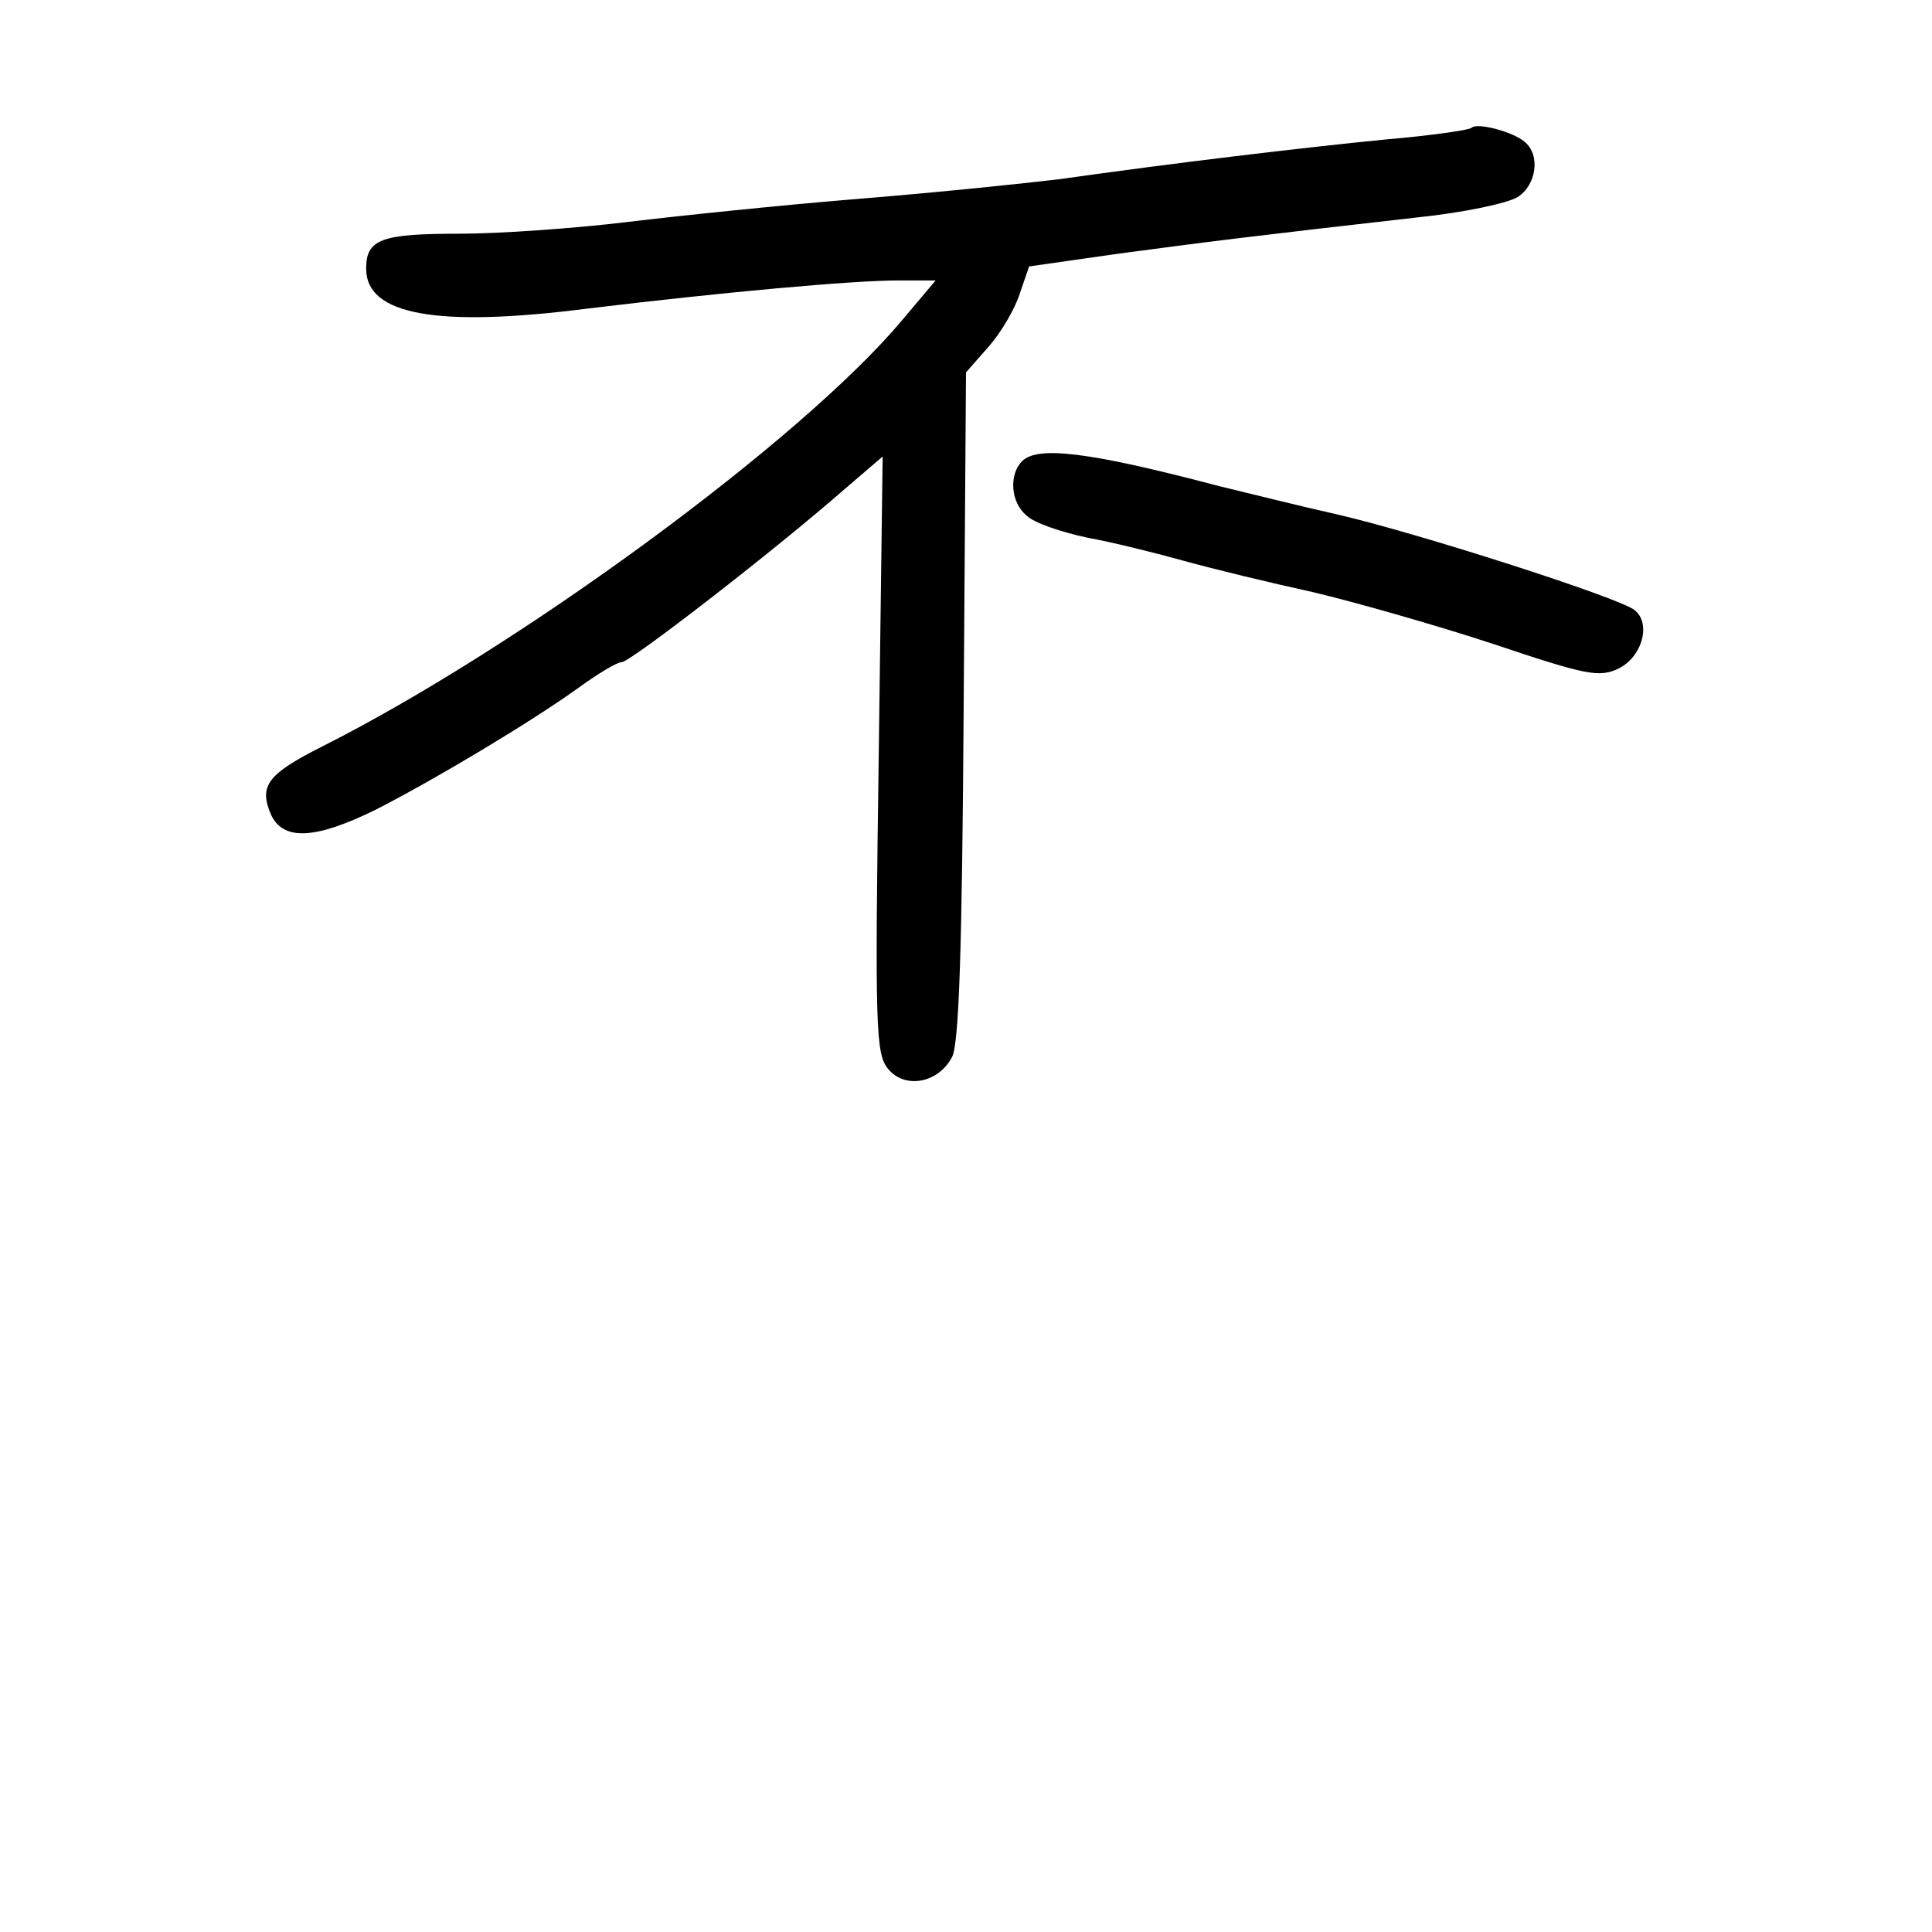 <?xml version="1.0" standalone="no"?>
<!DOCTYPE svg PUBLIC "-//W3C//DTD SVG 20010904//EN"
 "http://www.w3.org/TR/2001/REC-SVG-20010904/DTD/svg10.dtd">
<svg version="1.0" xmlns="http://www.w3.org/2000/svg"
 width="248pt" height="248pt" viewBox="0 0 248 248"
 preserveAspectRatio="xMidYMid meet">
<g transform="translate(0,248) scale(0.1,-0.1)"
fill="#000000" stroke="none">
<path d="M1889 2316 c-3 -3 -52 -10 -110 -15 -102 -10 -271 -30 -419 -51 -41
-5 -156 -17 -255 -25 -99 -8 -234 -22 -300 -30 -66 -8 -163 -15 -215 -15 -101
0 -120 -7 -120 -45 0 -59 90 -76 285 -51 174 21 339 36 398 36 l48 0 -43 -51
c-129 -154 -493 -421 -746 -548 -69 -35 -80 -50 -64 -87 16 -34 58 -31 135 7
78 40 198 112 258 155 26 19 51 34 57 34 11 0 197 144 286 222 l49 42 -5 -382
c-5 -351 -4 -385 12 -404 21 -26 64 -19 82 15 9 16 13 137 15 450 l3 429 29
33 c16 18 34 49 40 68 l12 35 112 16 c111 15 184 24 387 47 58 6 115 18 128
26 24 15 30 54 9 71 -15 13 -61 25 -68 18z"/>
<path d="M1312 1888 c-17 -17 -15 -53 6 -70 9 -9 44 -21 77 -28 33 -6 89 -20
125 -30 36 -10 110 -28 165 -40 55 -13 160 -43 233 -67 119 -40 135 -43 160
-31 30 15 42 58 20 75 -20 16 -282 100 -383 123 -49 11 -117 28 -150 36 -167
44 -233 52 -253 32z"/>
</g>
</svg>
